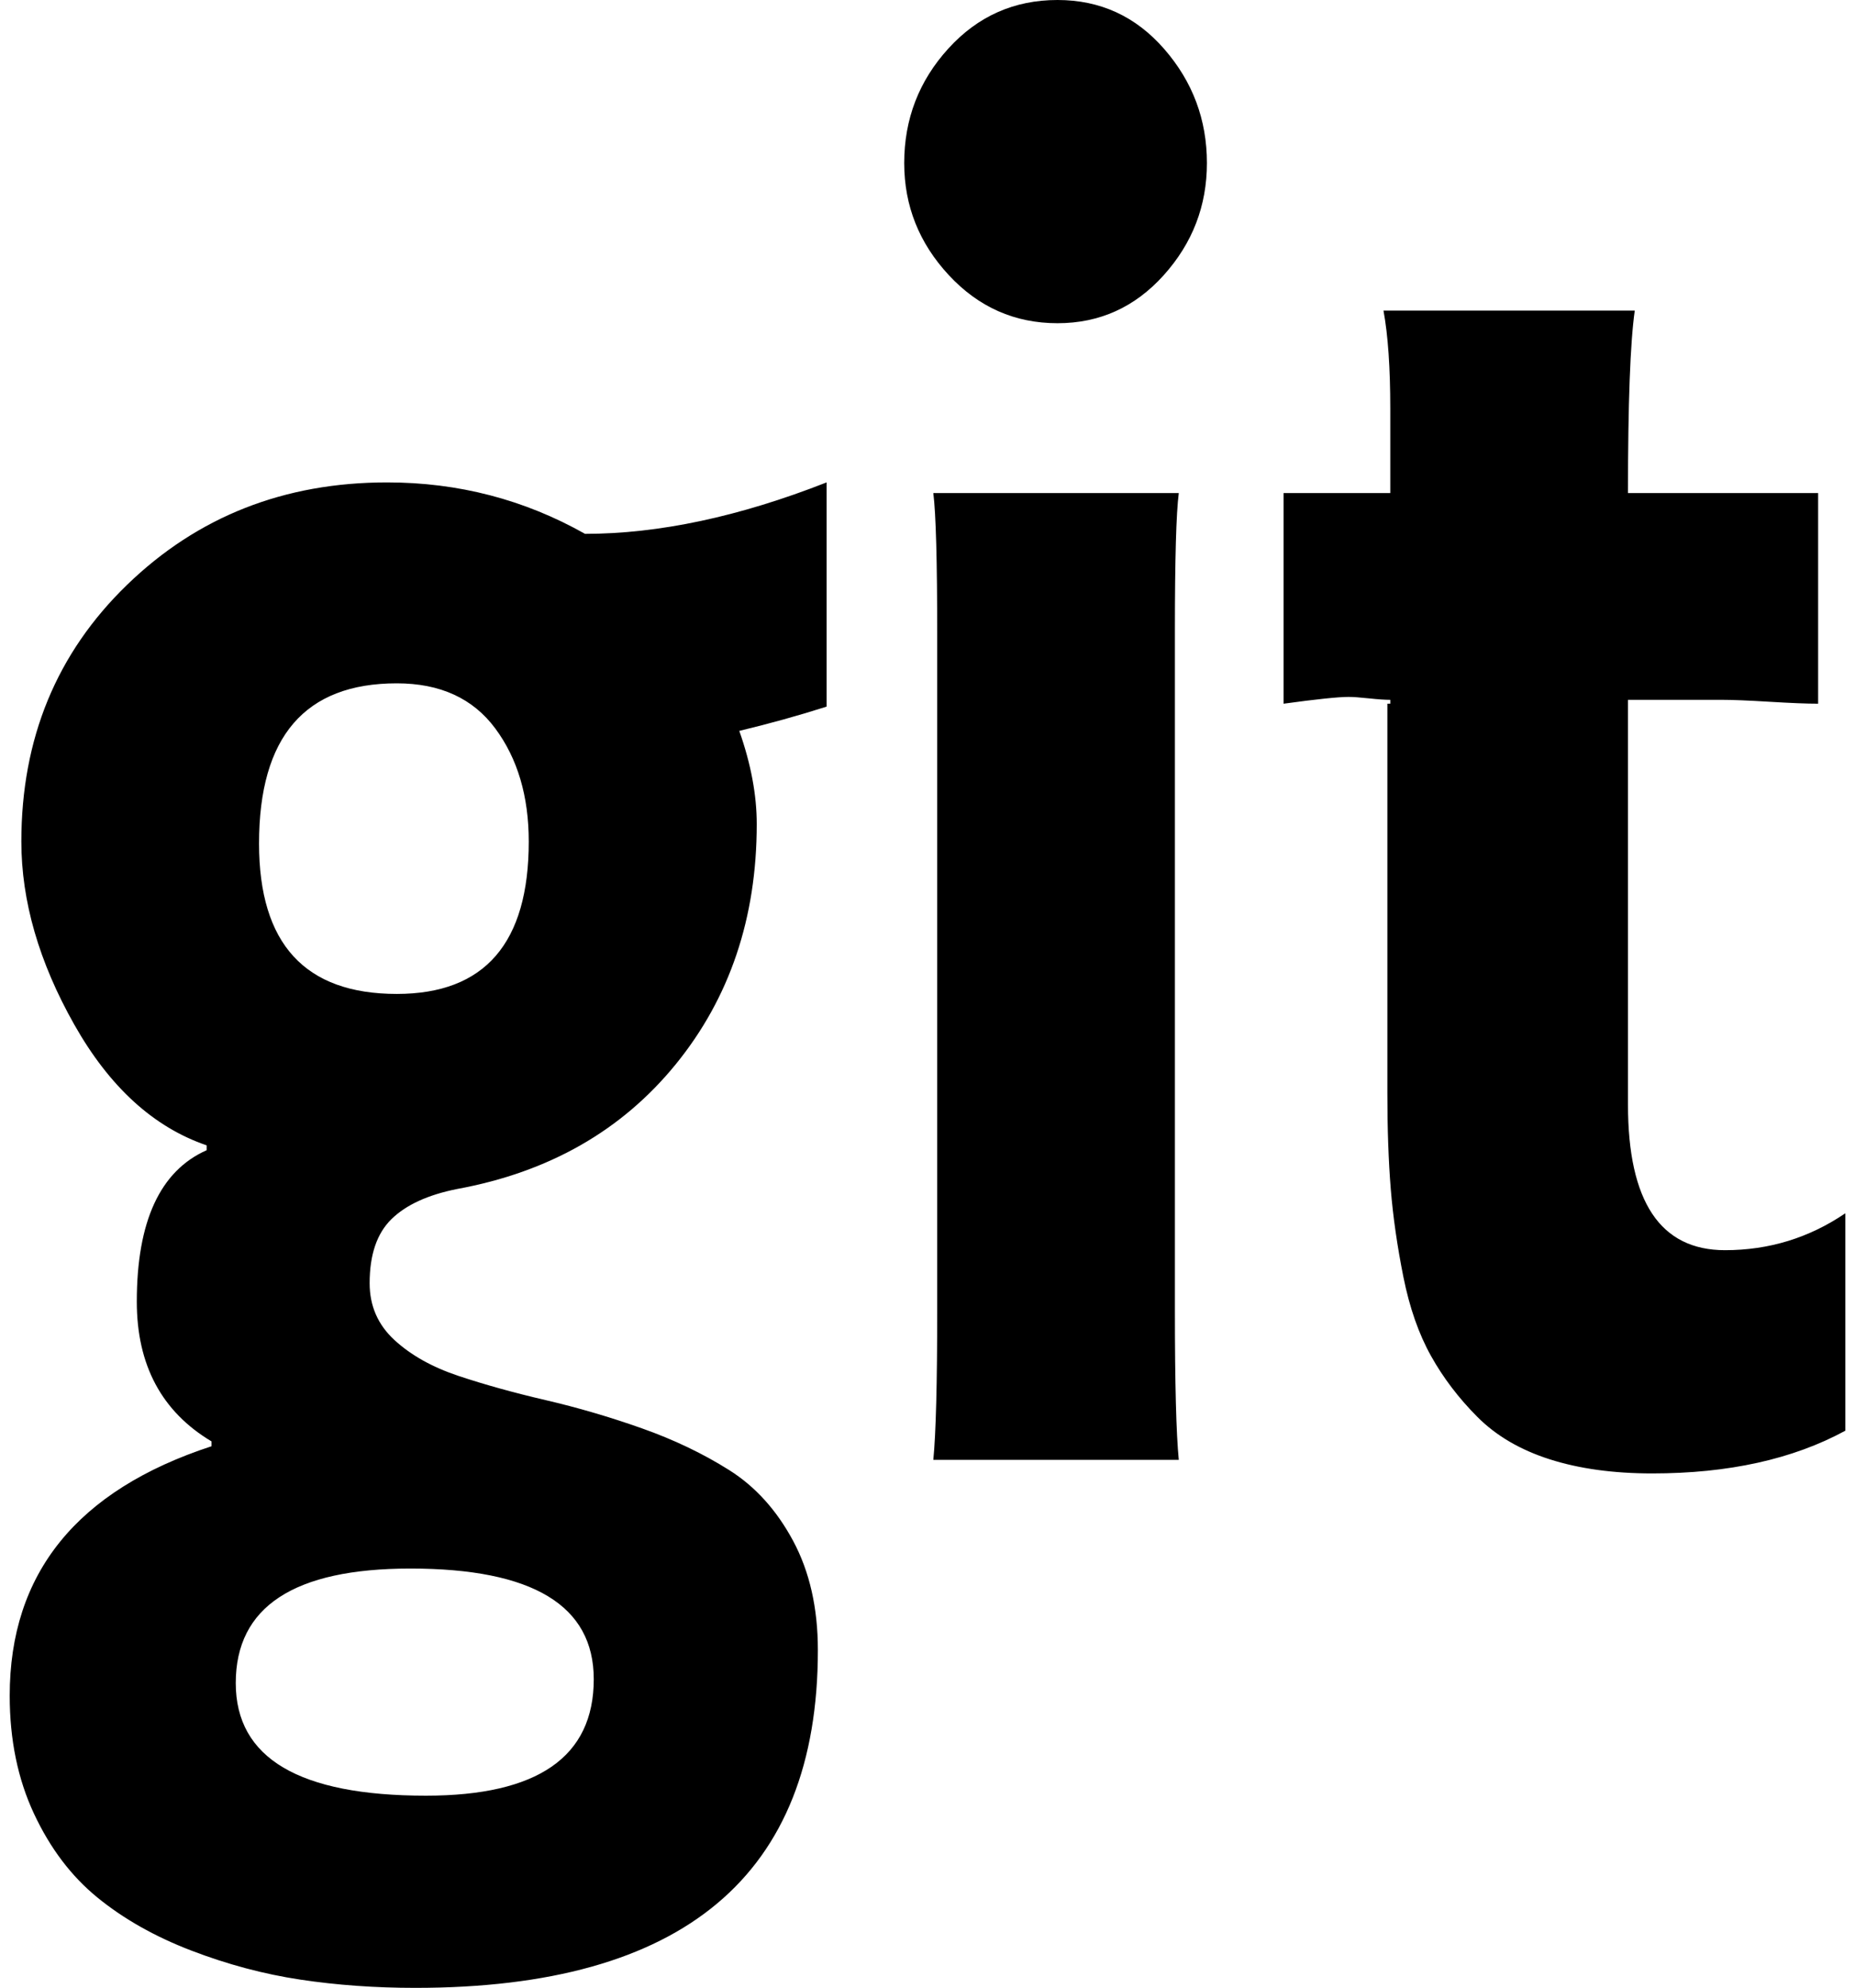 <?xml version="1.0" standalone="no"?>
<!DOCTYPE svg PUBLIC "-//W3C//DTD SVG 1.1//EN" "http://www.w3.org/Graphics/SVG/1.1/DTD/svg11.dtd" >
<svg xmlns="http://www.w3.org/2000/svg" xmlns:xlink="http://www.w3.org/1999/xlink" version="1.1" viewBox="-10 0 1912 2048">
   <path fill="currentColor"
d="M602 1730q0 -114 -189 -114q-180 0 -180 118q0 116 196 116q173 0 173 -120zM535 867q0 -70 -34.5 -116.5t-101.5 -46.5q-142 0 -142 165q0 155 142 155q136 0 136 -157zM842 497v231q-44 14 -90 25q18 51 18 96q0 145 -83.5 247.5t-225.5 128.5q-45 9 -67.5 31t-22.5 66
q0 35 25.5 58.5t66 37t90 25t99 29t90 43t66 73t25.5 112.5q0 348 -415 348q-62 0 -118.5 -8.5t-112.5 -30t-96.5 -54.5t-65.5 -86.5t-25 -121.5q0 -189 208 -257v-5q-77 -46 -77 -144q0 -124 72 -156v-5q-82 -28 -136.5 -124.5t-54.5 -188.5q0 -159 109 -264.5t268 -105.5
q110 0 204 53q114 0 249 -53zM1205 1504h-253q4 -41 4 -154v-696q0 -114 -4 -146h253q-4 31 -4 142v700q0 113 4 154zM1892 1250v224q-81 44 -199 44q-60 0 -105.5 -14.5t-74.5 -43.5t-48 -63t-28.5 -81.5t-13 -90.5t-3.5 -99v-401h3v-4q-8 0 -22 -1.5t-21 -1.5q-16 0 -67 7
v-217h110v-87q0 -63 -7 -101h259q-7 49 -7 188h196v217q-17 0 -50 -2t-49 -2h-97v417q0 150 100 150q68 0 124 -38zM1234 168q0 66 -44.5 115.5t-109.5 49.5q-66 0 -112 -49.5t-46 -115.5q0 -68 45.5 -118t112.5 -50q66 0 110 50.5t44 117.5z" />
</svg>
